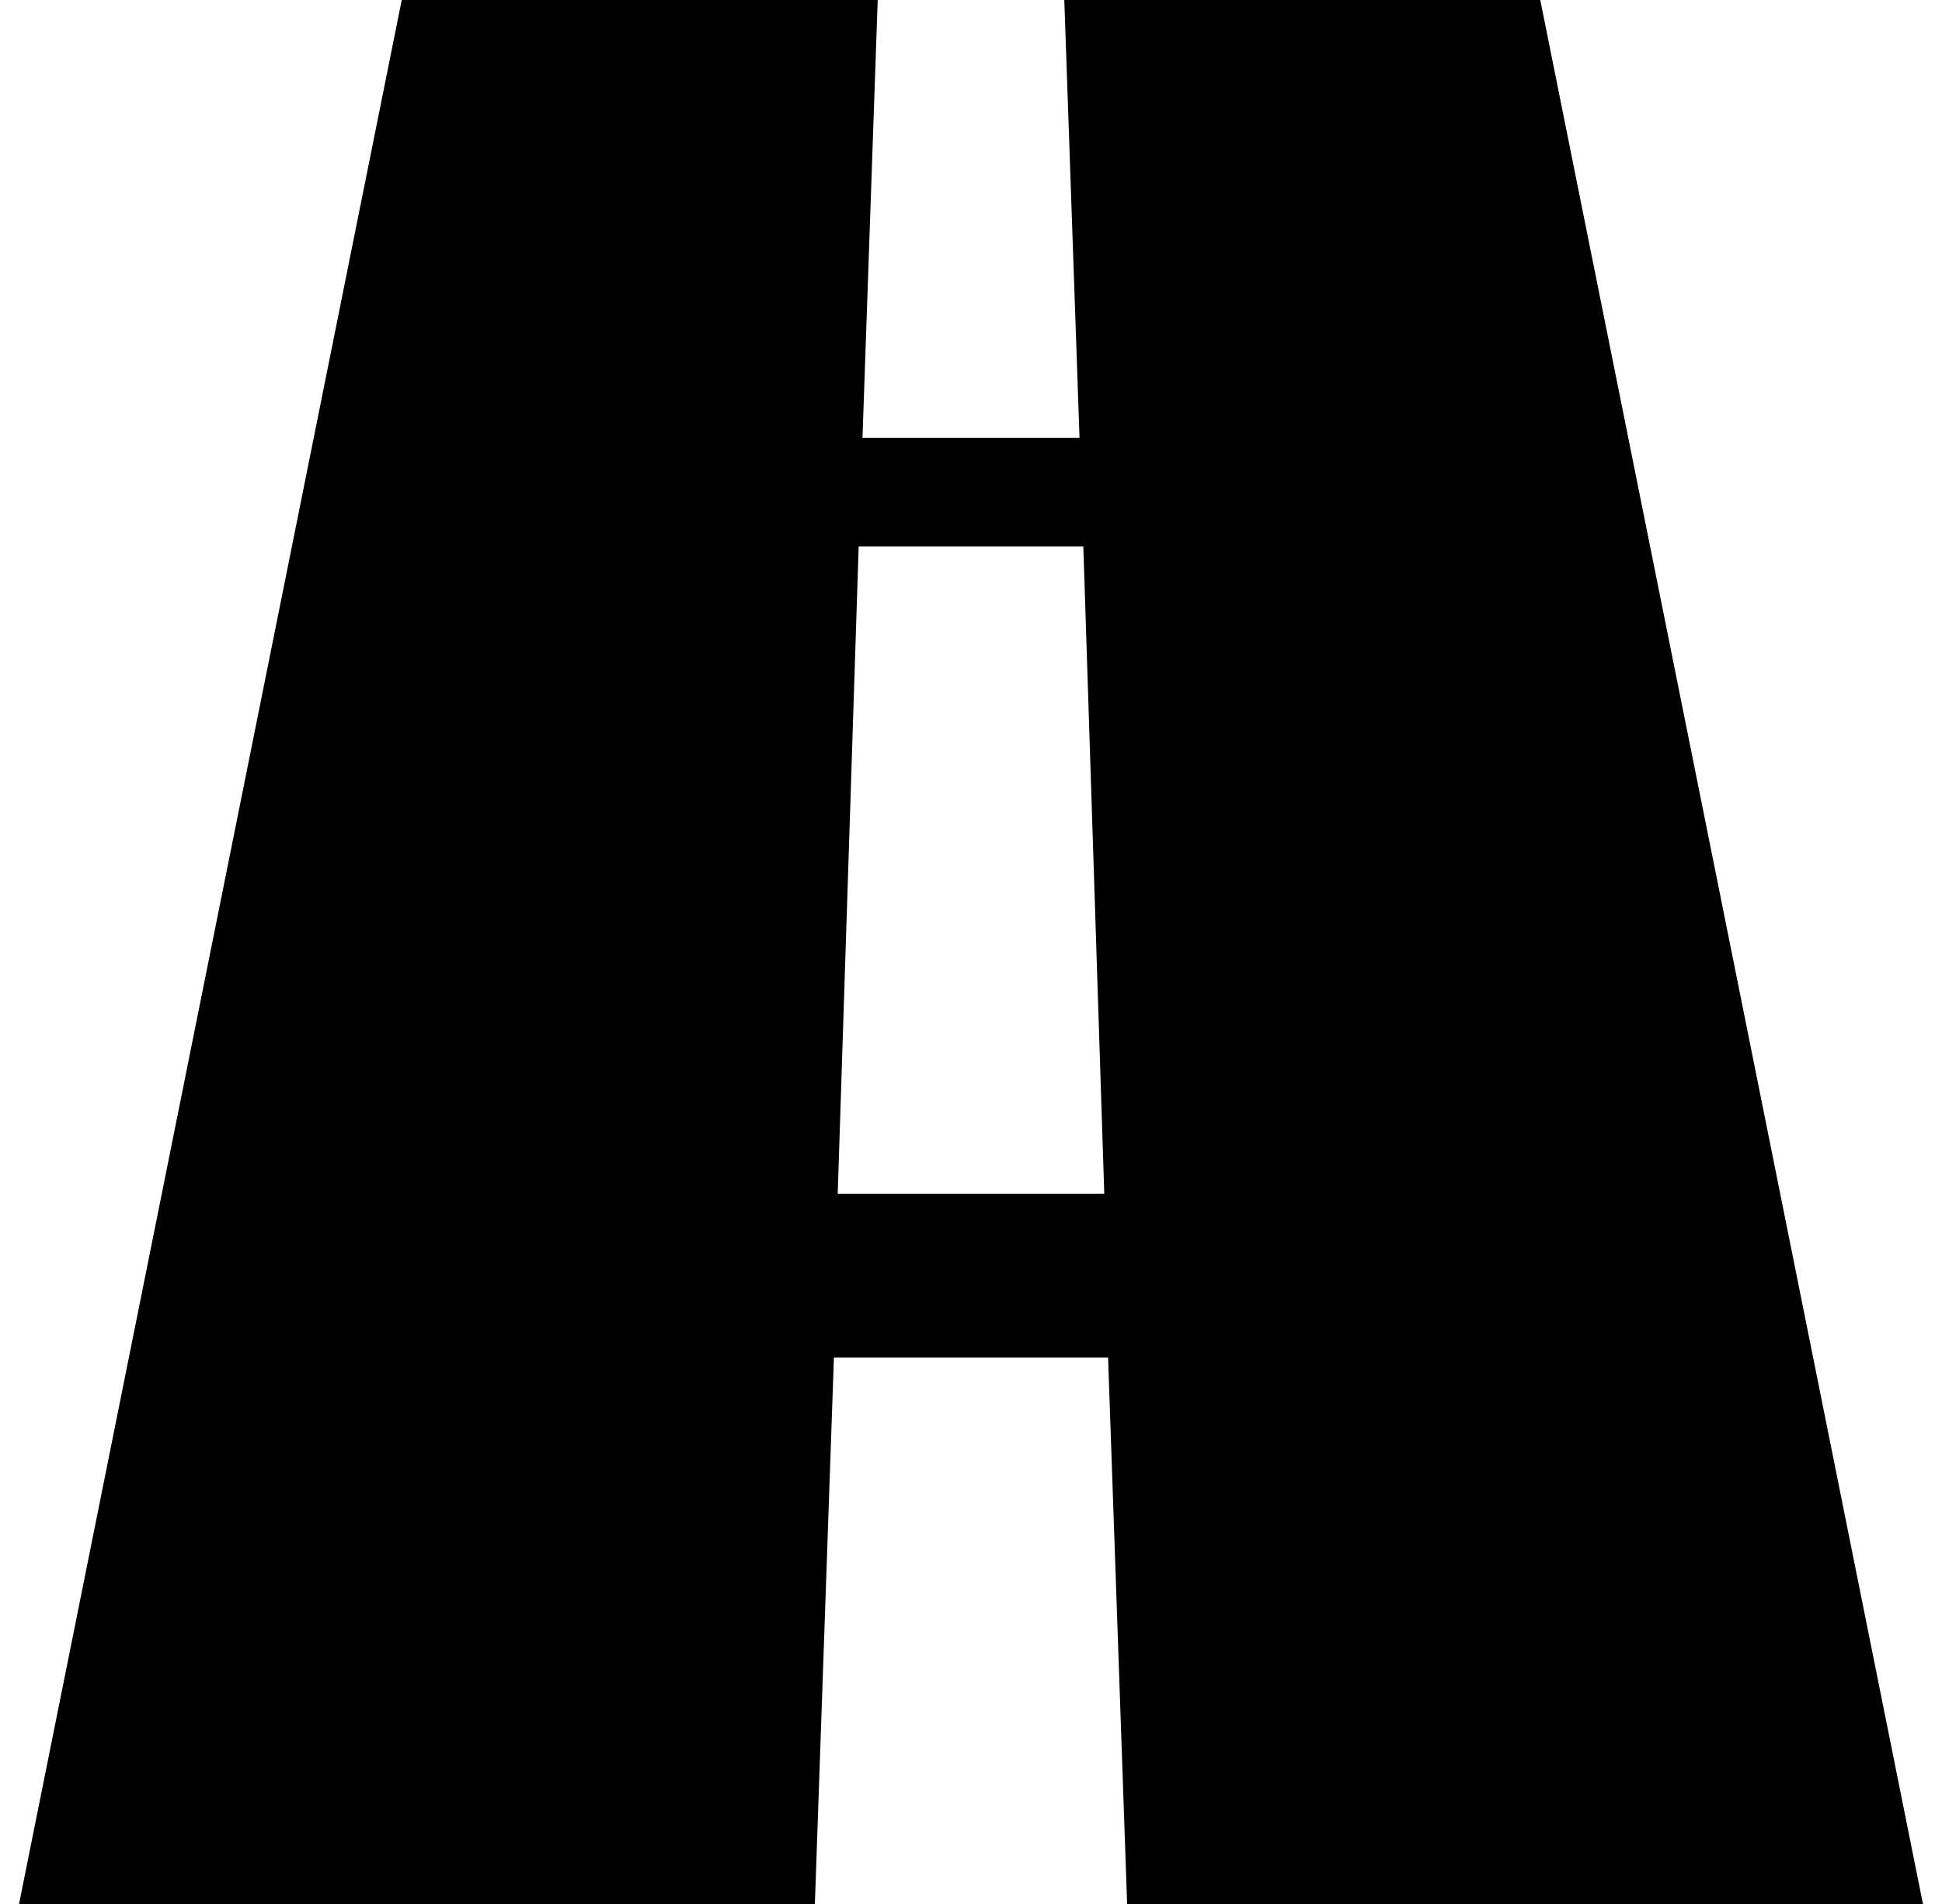 <?xml version="1.0" standalone="no"?>
<!DOCTYPE svg PUBLIC "-//W3C//DTD SVG 1.1//EN" "http://www.w3.org/Graphics/SVG/1.1/DTD/svg11.dtd" >
<svg xmlns="http://www.w3.org/2000/svg" xmlns:xlink="http://www.w3.org/1999/xlink" version="1.1" viewBox="-10 0 1020 1000">
   <path fill="currentColor"
d="M0 1000l201 -1000h250l-8 230h114l-8 -230h250l201 1000h-418l-10 -287h-144l-10 287h-418zM430 627h140l-11 -340h-118z" />
</svg>
